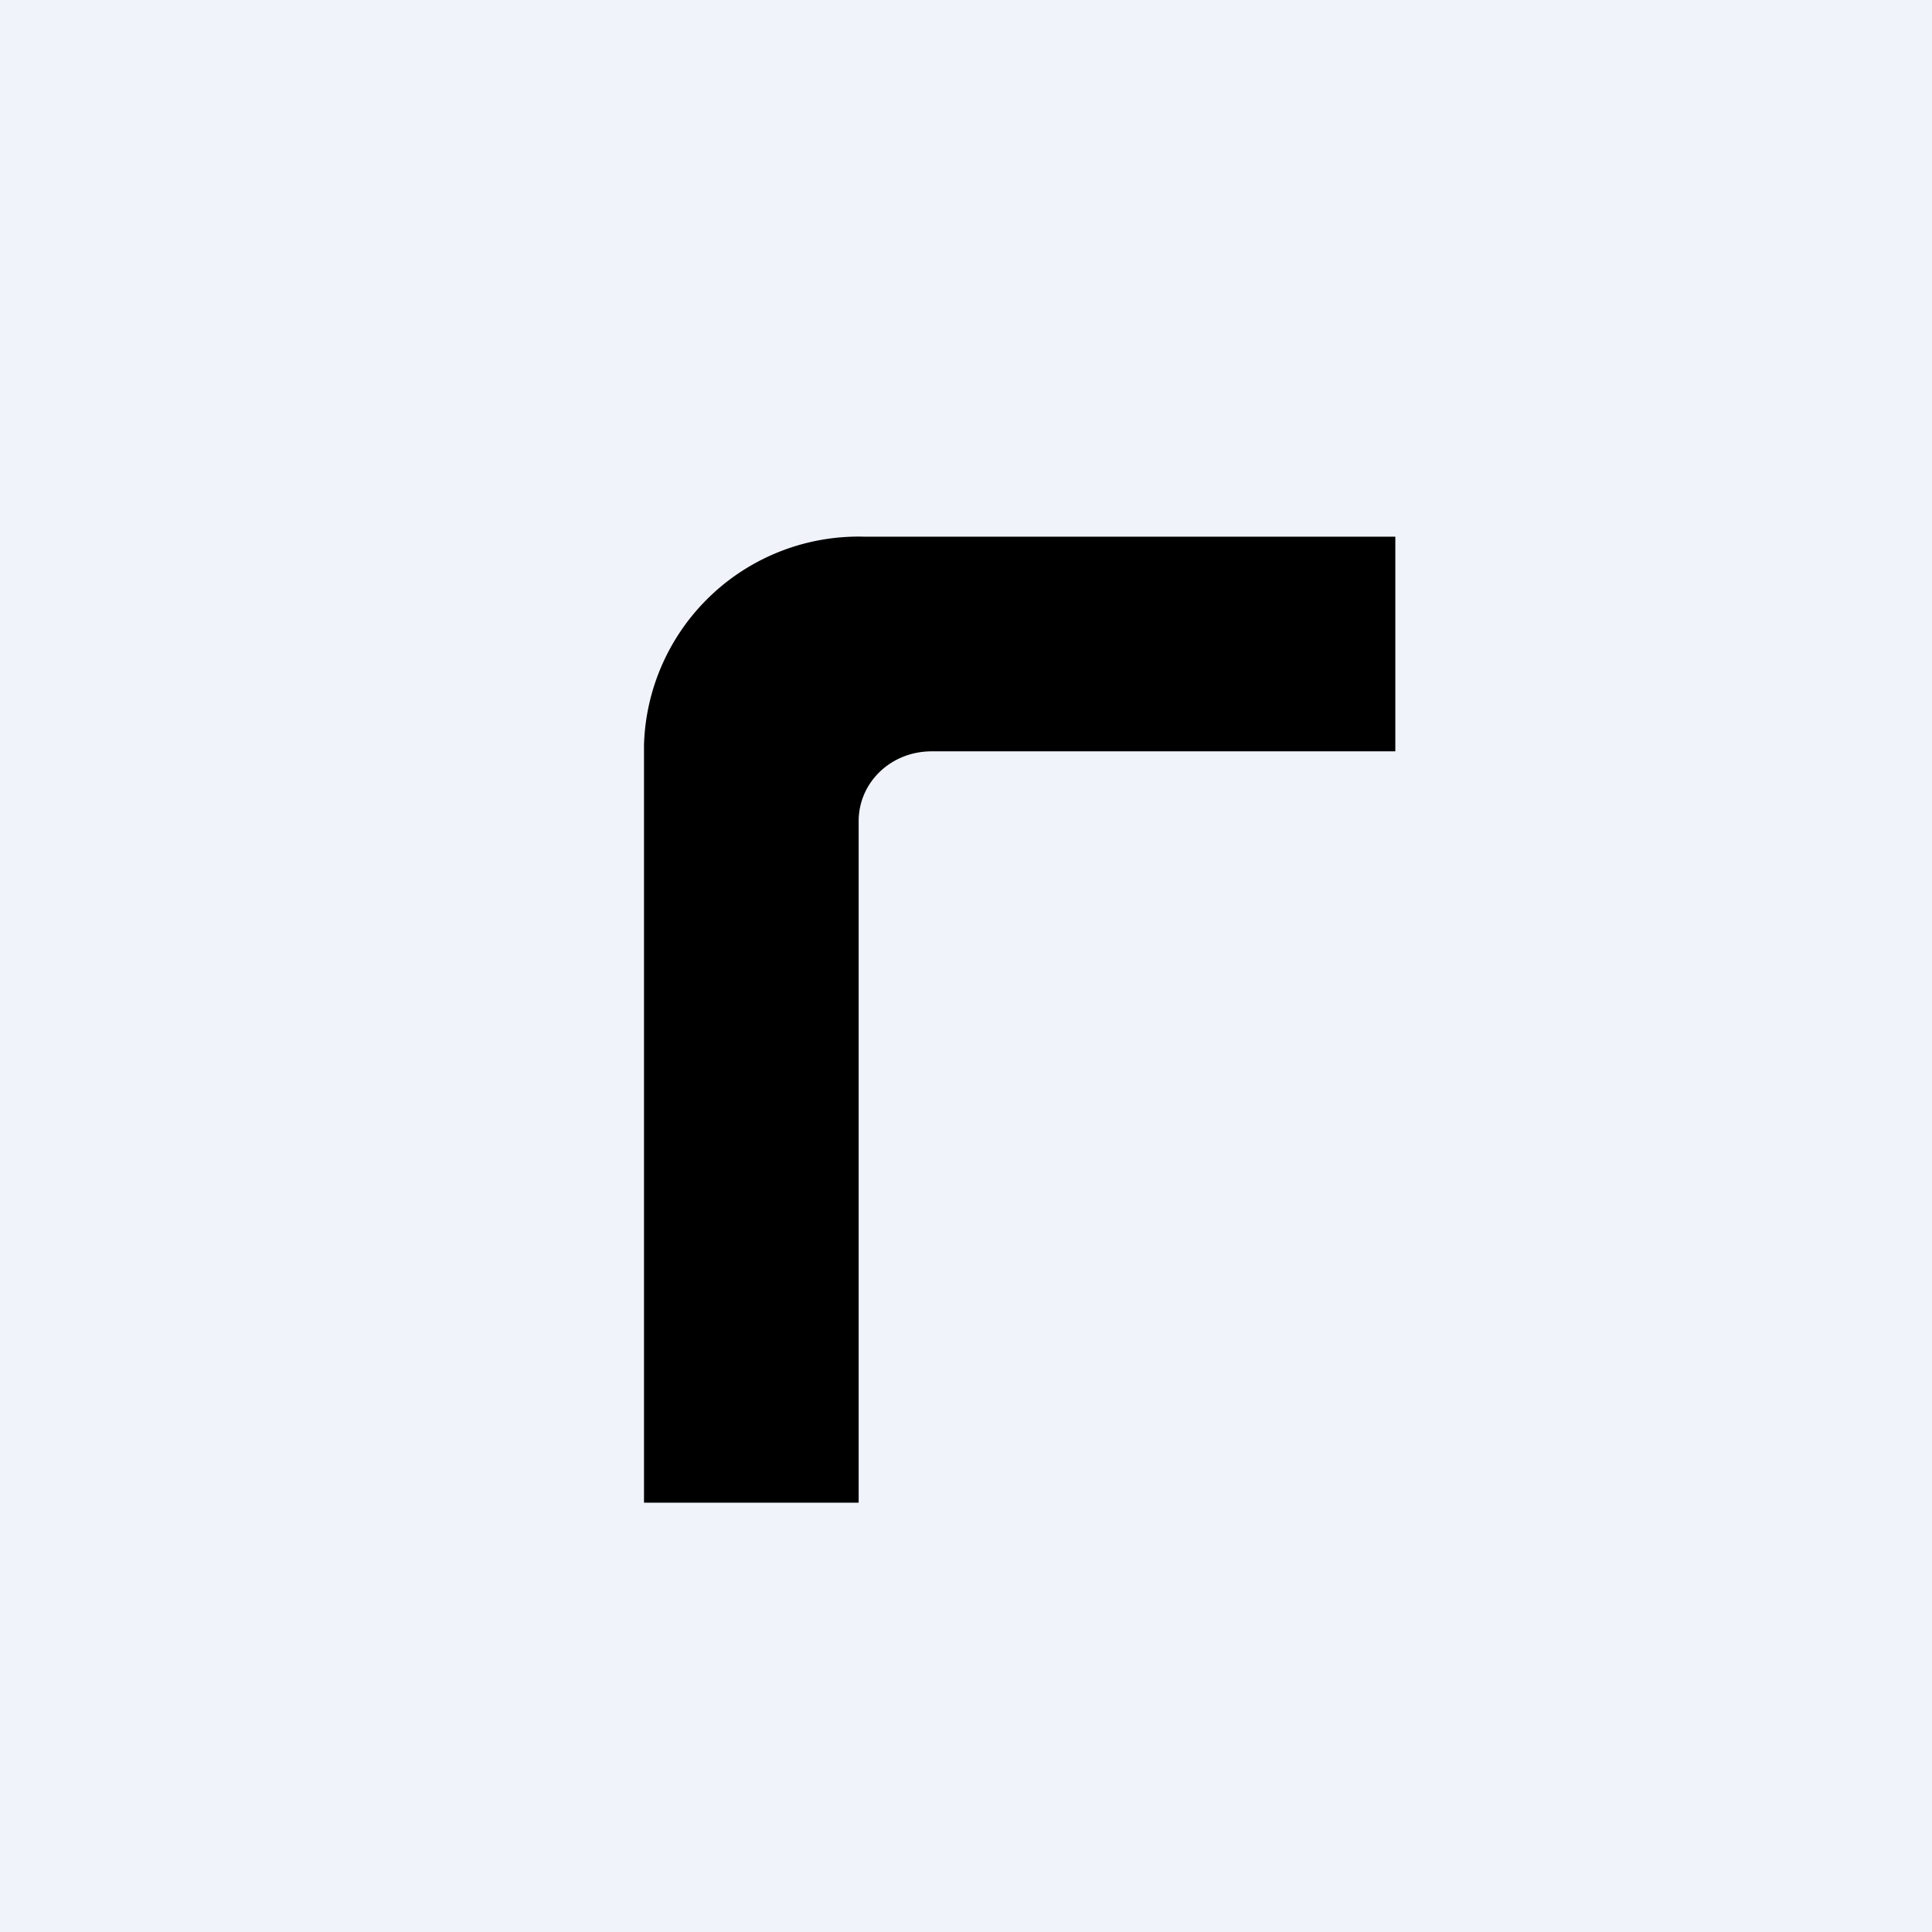 <!-- by TradingView --><svg width="18" height="18" viewBox="0 0 18 18" xmlns="http://www.w3.org/2000/svg"><path fill="#F0F3FA" d="M0 0h18v18H0z"/><path d="M13 5H8.05A2 2 0 0 0 6 6.94V14h2V7.65c0-.36.3-.65.68-.65H13V5Z"/></svg>